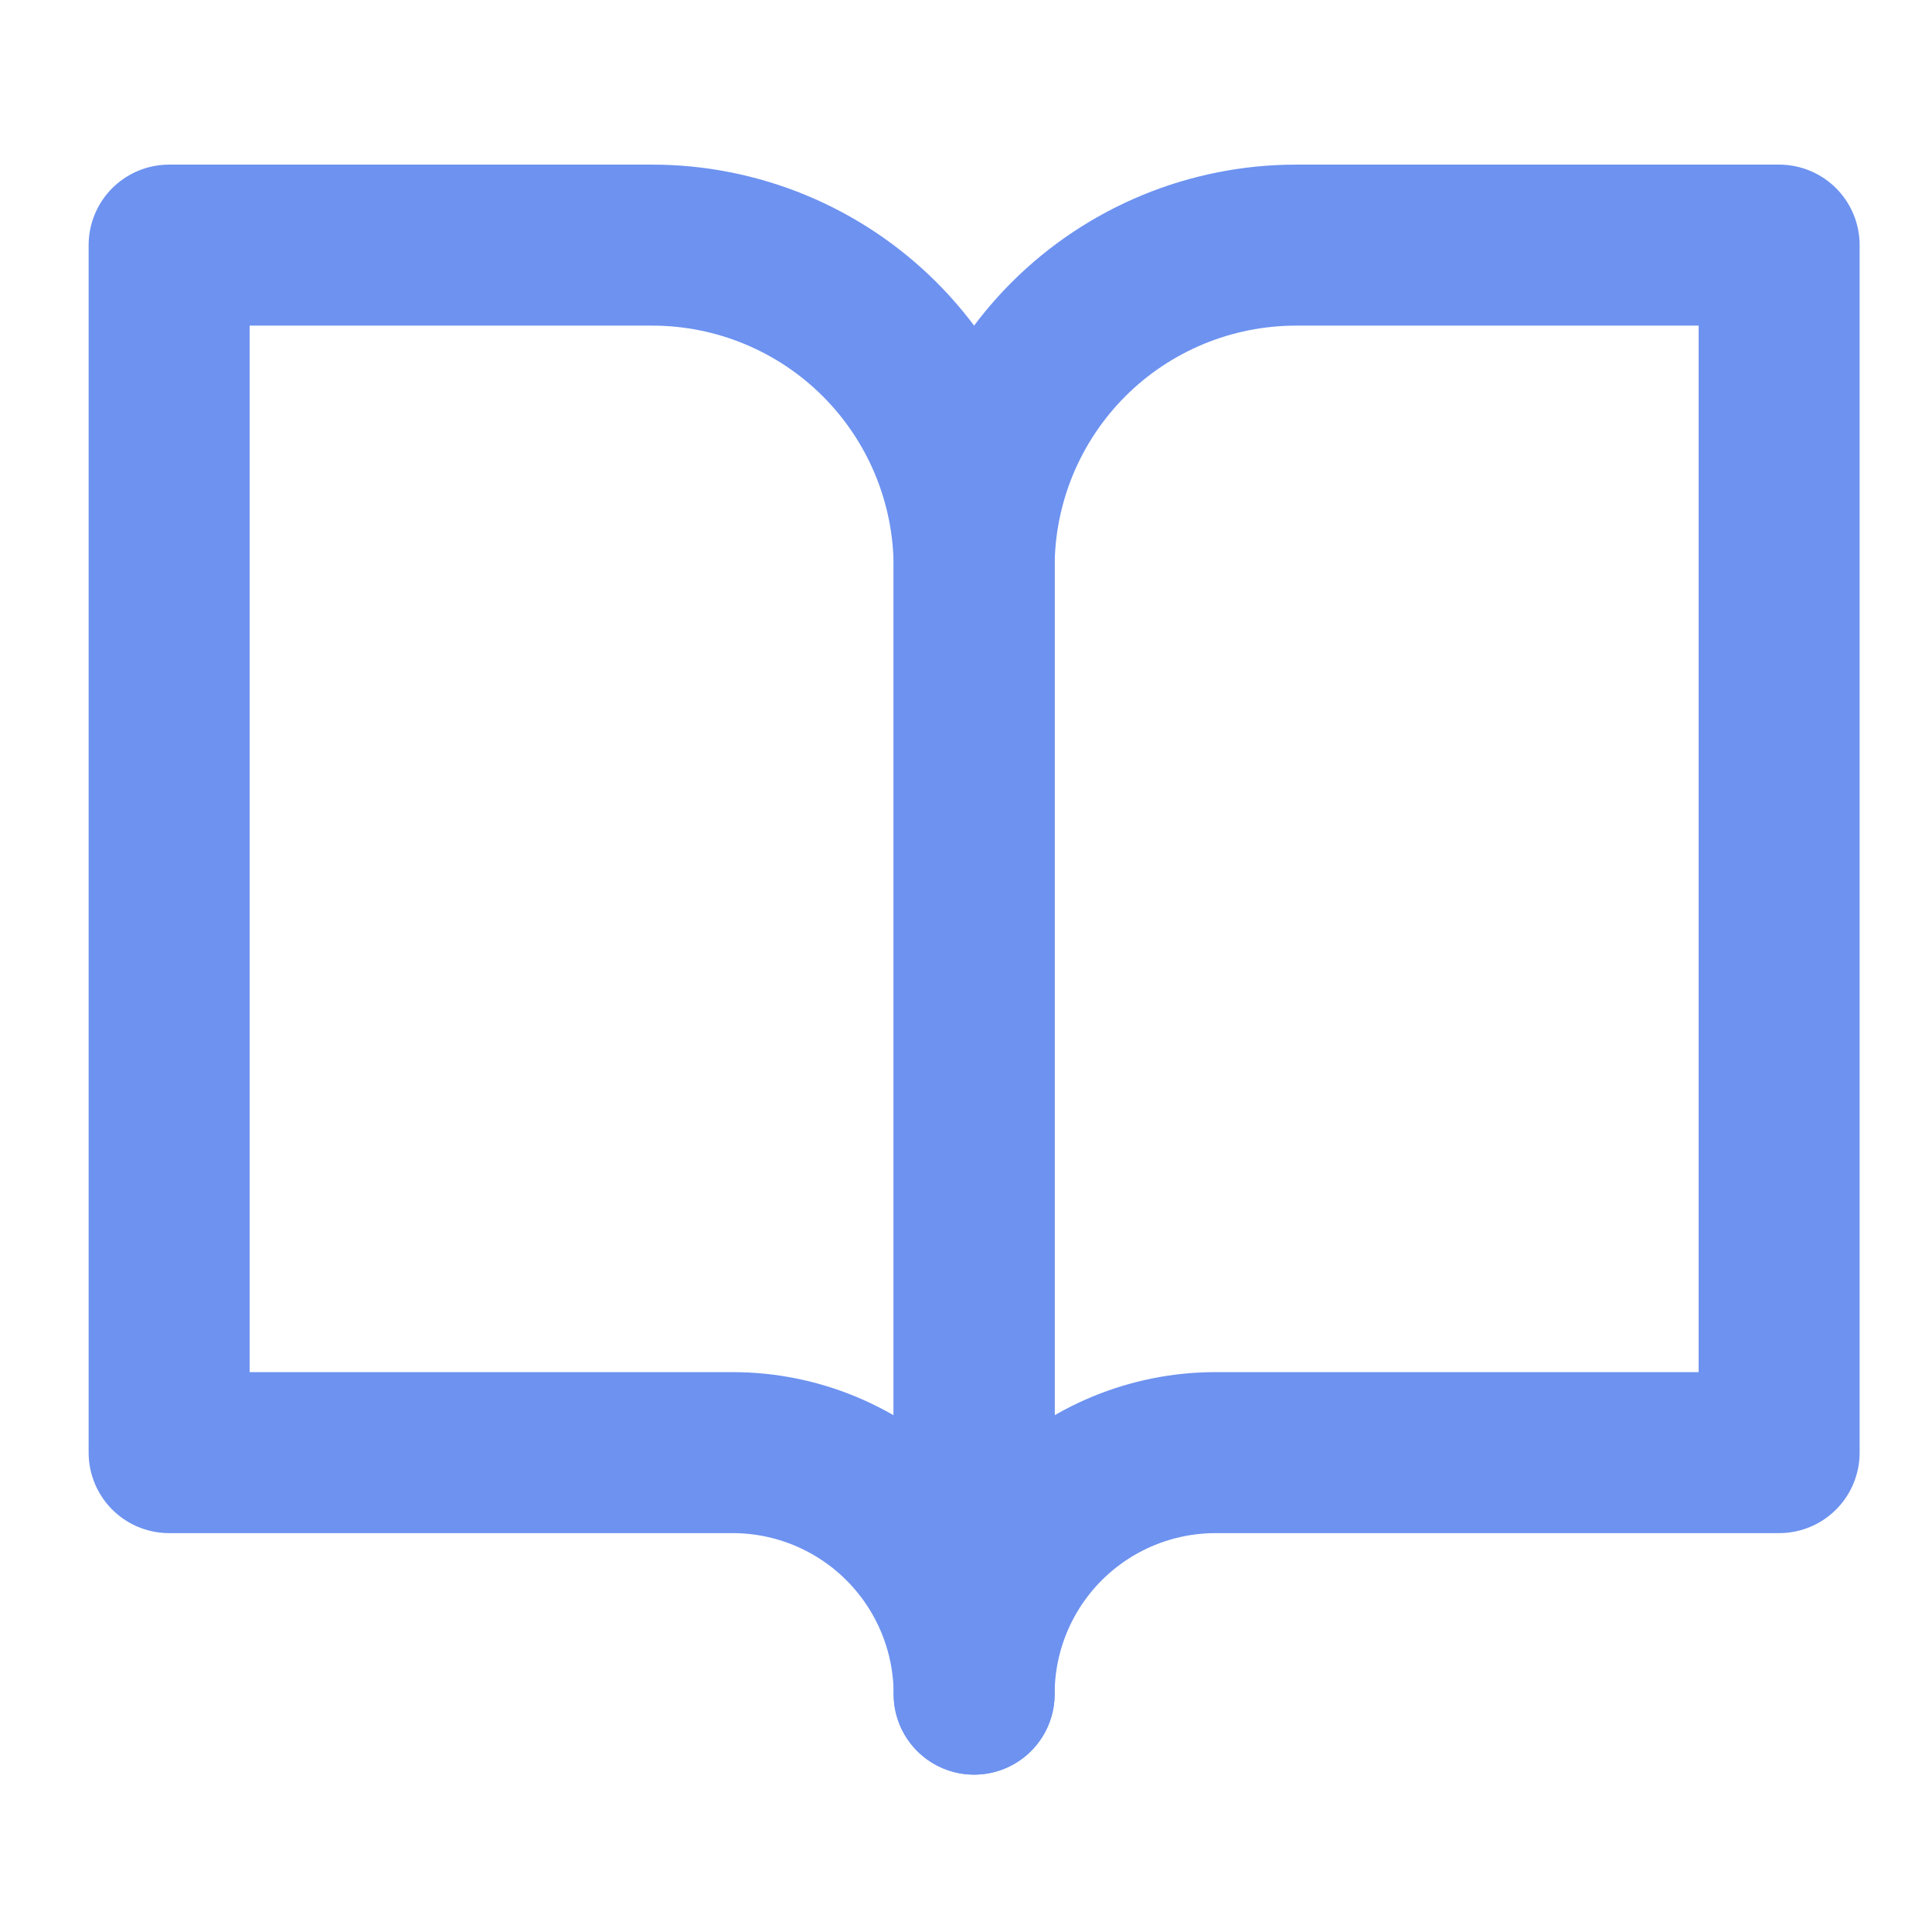 <svg width="24" height="24" viewBox="0 0 24 24" fill="none" xmlns="http://www.w3.org/2000/svg">
<path d="M22.101 3.045H16.101C15.04 3.045 14.022 3.466 13.272 4.216C12.522 4.967 12.101 5.984 12.101 7.045V21.045C12.101 20.249 12.417 19.486 12.979 18.924C13.542 18.361 14.305 18.045 15.101 18.045H22.101V3.045Z" stroke="#6D92F0" stroke-width="2" stroke-linecap="round" stroke-linejoin="round"/>
<path d="M2.101 3.045H8.101C9.161 3.045 10.179 3.466 10.929 4.216C11.679 4.967 12.101 5.984 12.101 7.045V21.045C12.101 20.249 11.784 19.486 11.222 18.924C10.659 18.361 9.896 18.045 9.101 18.045H2.101V3.045Z" stroke="#6D92F0" stroke-width="2" stroke-linecap="round" stroke-linejoin="round"/>
</svg>
